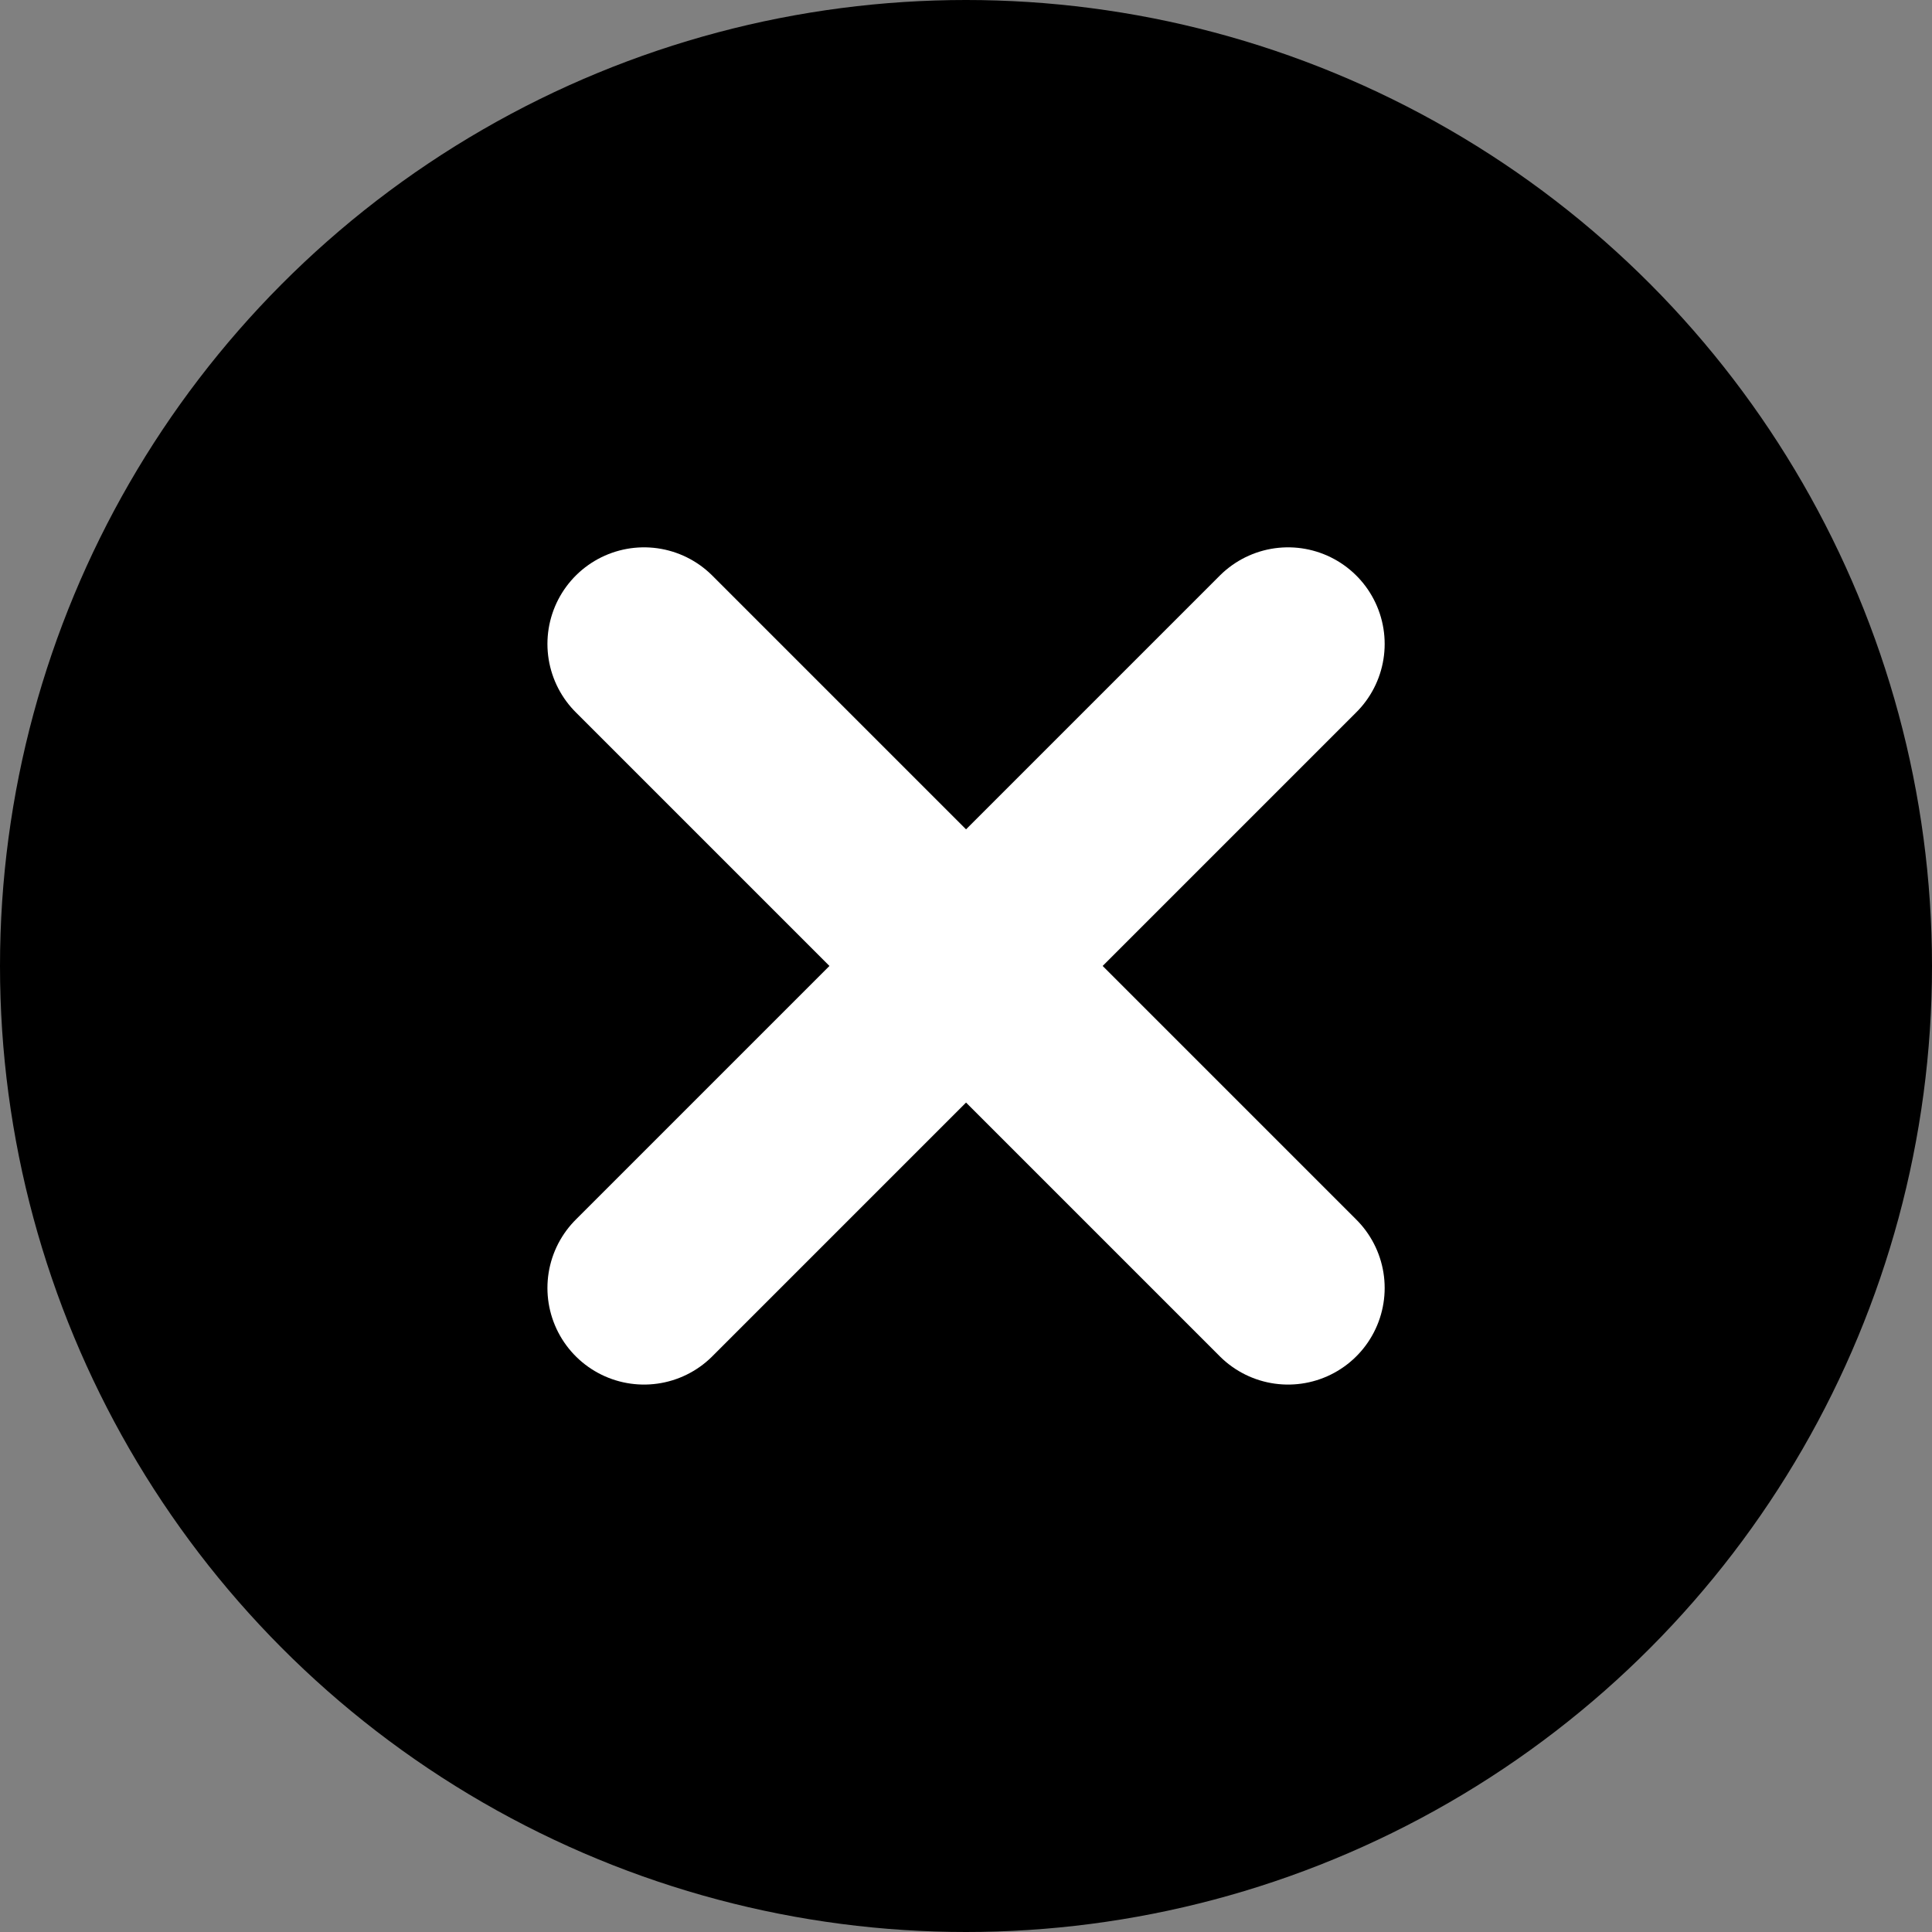 <svg width="20" height="20" viewBox="0 0 20 20" fill="none" xmlns="http://www.w3.org/2000/svg">
<rect x="0" y="0" width="20" height="20" fill="#808080" stroke="none"/>
<circle cx="10" cy="10" r="10" fill="black"/>
<path d="M13.334 6.666L6.667 13.333M6.667 6.666L13.334 13.333" stroke="white" stroke-width="2" stroke-linecap="round" stroke-linejoin="round"/>
</svg>
